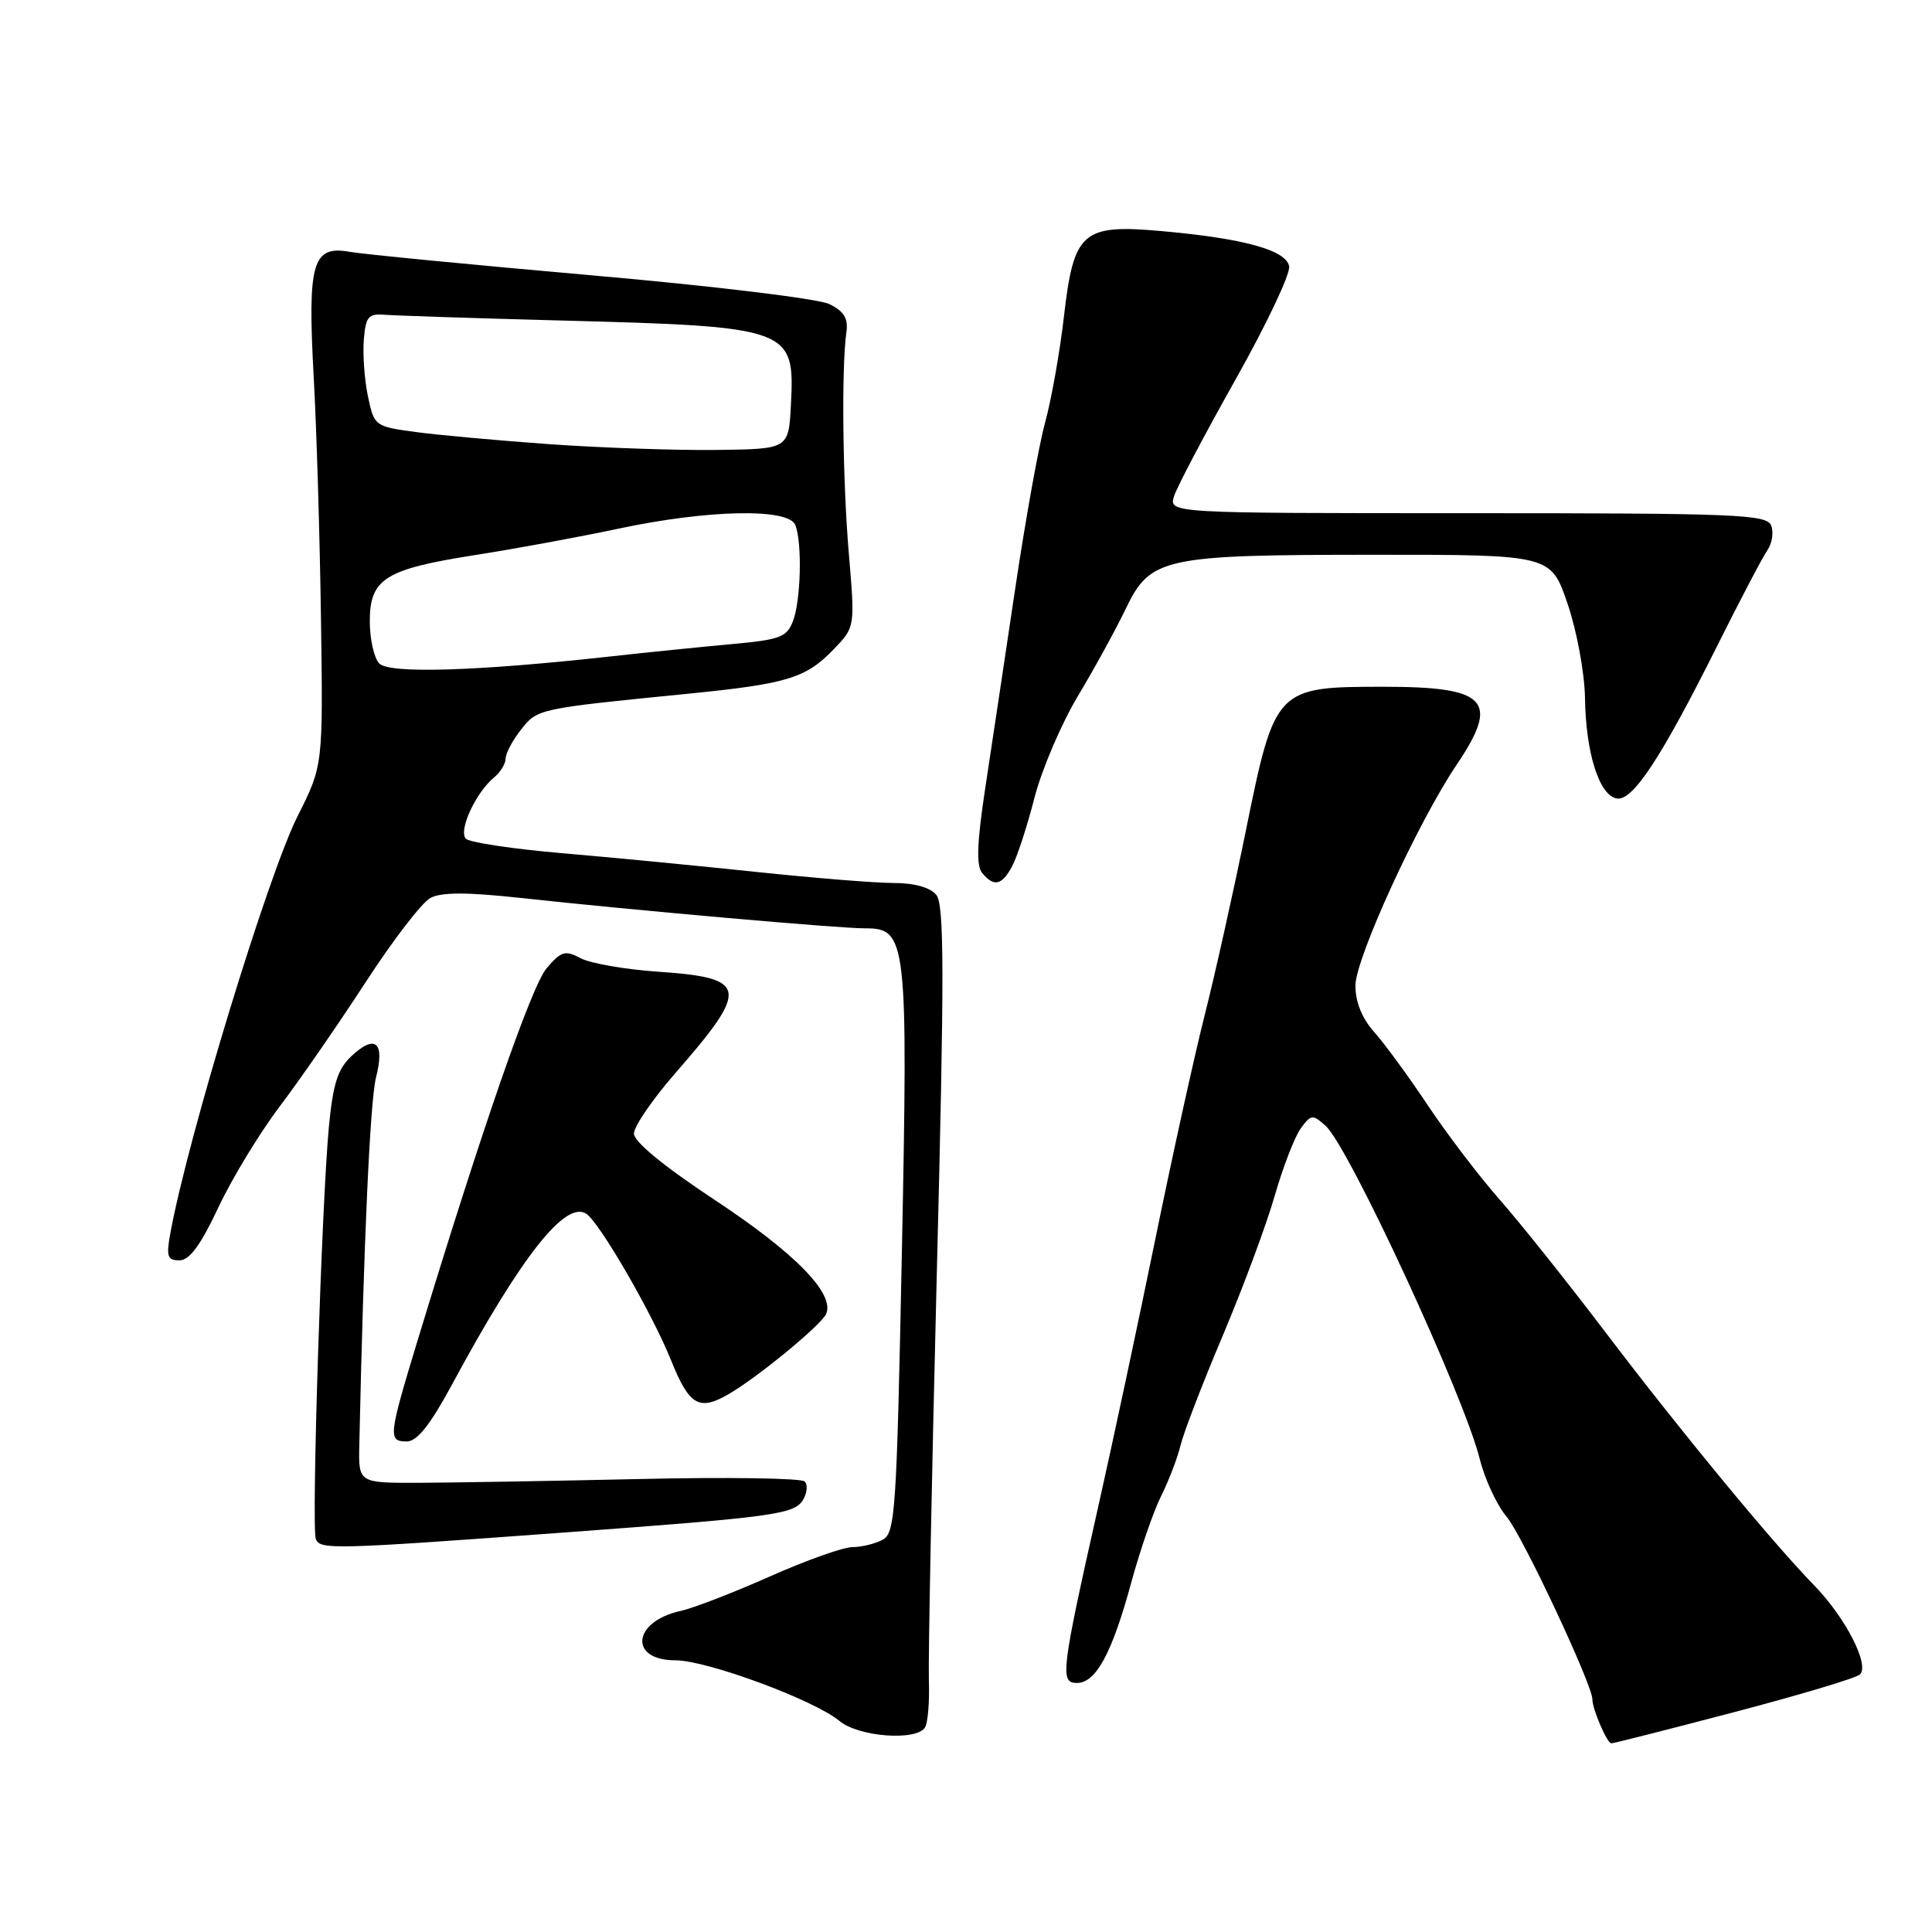 <?xml version="1.0" encoding="UTF-8" standalone="no"?>
<!DOCTYPE svg PUBLIC "-//W3C//DTD SVG 1.1//EN" "http://www.w3.org/Graphics/SVG/1.1/DTD/svg11.dtd" >
<svg xmlns="http://www.w3.org/2000/svg" xmlns:xlink="http://www.w3.org/1999/xlink" version="1.1" viewBox="0 0 256 256">
 <g >
 <path fill="currentColor"
d=" M 229.78 226.87 C 238.43 224.60 245.92 222.36 246.44 221.88 C 247.78 220.65 244.54 214.33 240.38 210.06 C 234.83 204.37 222.56 189.49 212.71 176.50 C 207.70 169.90 201.42 162.03 198.75 159.00 C 196.08 155.97 191.79 150.35 189.22 146.50 C 186.66 142.65 183.44 138.26 182.08 136.74 C 180.48 134.95 179.60 132.78 179.60 130.60 C 179.60 127.00 187.89 108.92 193.04 101.29 C 198.76 92.80 197.07 91.00 183.36 91.00 C 169.06 91.00 168.93 91.13 165.08 110.08 C 163.45 118.10 160.99 129.13 159.61 134.58 C 158.23 140.04 155.28 153.44 153.05 164.37 C 150.81 175.30 147.46 191.05 145.58 199.37 C 140.60 221.55 140.42 223.00 142.70 223.00 C 145.22 223.00 147.35 219.06 149.90 209.68 C 151.08 205.37 152.86 200.20 153.88 198.18 C 154.89 196.15 156.04 193.15 156.43 191.50 C 156.83 189.85 159.34 183.32 162.01 177.00 C 164.69 170.68 167.78 162.35 168.89 158.50 C 170.00 154.65 171.56 150.61 172.36 149.51 C 173.73 147.65 173.93 147.63 175.67 149.20 C 178.75 151.99 194.00 184.96 196.08 193.34 C 196.74 196.00 198.35 199.46 199.66 201.01 C 201.72 203.46 211.00 223.23 211.00 225.17 C 211.00 226.48 212.95 231.00 213.51 231.00 C 213.82 231.00 221.14 229.14 229.78 226.87 Z  M 122.57 228.89 C 122.95 228.28 123.18 225.46 123.08 222.64 C 122.99 219.81 123.46 195.59 124.13 168.82 C 125.14 128.91 125.13 119.86 124.06 118.57 C 123.24 117.58 121.14 117.00 118.39 117.00 C 115.99 117.00 107.83 116.34 100.26 115.54 C 92.69 114.74 81.13 113.62 74.57 113.06 C 68.01 112.50 62.23 111.63 61.74 111.14 C 60.70 110.10 63.01 105.07 65.43 103.05 C 66.30 102.34 67.00 101.20 67.00 100.51 C 67.00 99.83 67.91 98.11 69.03 96.69 C 71.22 93.91 71.19 93.91 91.00 91.94 C 104.39 90.61 106.79 89.87 110.53 85.97 C 113.30 83.08 113.30 83.08 112.47 73.29 C 111.65 63.58 111.49 48.77 112.15 44.03 C 112.41 42.18 111.85 41.25 109.88 40.29 C 108.42 39.58 94.41 37.88 78.38 36.48 C 62.49 35.08 48.08 33.68 46.34 33.37 C 41.41 32.48 40.74 34.78 41.56 49.81 C 41.95 56.79 42.38 71.26 42.53 81.96 C 42.81 101.43 42.81 101.43 39.45 108.11 C 35.53 115.87 24.96 150.51 22.60 163.25 C 22.00 166.49 22.16 167.00 23.78 167.00 C 25.11 167.00 26.58 165.00 28.92 160.02 C 30.72 156.18 34.40 150.12 37.10 146.56 C 39.80 142.99 44.93 135.57 48.50 130.07 C 52.07 124.58 55.90 119.59 57.02 118.99 C 58.47 118.21 61.82 118.21 68.77 118.96 C 84.31 120.65 111.22 123.02 114.63 123.01 C 120.16 122.99 120.33 124.48 119.50 166.03 C 118.81 200.33 118.63 203.13 116.95 204.03 C 115.95 204.56 114.15 205.00 112.95 205.00 C 111.75 205.00 106.82 206.75 101.99 208.90 C 97.16 211.04 91.84 213.10 90.17 213.46 C 83.81 214.86 83.28 220.00 89.50 220.00 C 93.67 220.00 107.89 225.26 111.21 228.02 C 113.75 230.15 121.43 230.73 122.57 228.89 Z  M 75.50 203.01 C 102.39 201.03 105.21 200.64 106.37 198.80 C 106.95 197.86 107.07 196.74 106.62 196.30 C 106.18 195.86 96.29 195.71 84.66 195.98 C 73.02 196.24 59.90 196.46 55.50 196.48 C 47.50 196.50 47.50 196.50 47.61 191.50 C 48.20 164.34 49.04 145.85 49.83 142.74 C 51.02 138.09 49.72 136.98 46.56 139.95 C 44.75 141.64 44.12 143.63 43.58 149.30 C 42.62 159.43 41.26 202.21 41.84 203.89 C 42.35 205.38 43.94 205.33 75.50 203.01 Z  M 59.91 183.43 C 69.02 166.54 74.90 159.05 77.67 160.82 C 79.42 161.93 86.44 174.06 88.92 180.25 C 91.33 186.25 92.64 187.01 96.58 184.71 C 100.47 182.45 108.89 175.51 109.48 174.08 C 110.60 171.38 105.34 166.02 94.68 158.98 C 87.98 154.55 84.00 151.29 84.00 150.21 C 84.00 149.26 86.47 145.65 89.50 142.18 C 99.37 130.87 99.14 129.57 87.12 128.75 C 82.80 128.45 78.21 127.65 76.94 126.97 C 74.90 125.88 74.37 126.03 72.45 128.27 C 70.44 130.60 63.93 149.36 55.37 177.50 C 51.46 190.35 51.39 191.00 53.91 191.00 C 55.27 191.00 57.01 188.80 59.91 183.43 Z  M 134.12 114.77 C 134.78 113.54 136.11 109.47 137.07 105.72 C 138.03 101.98 140.63 95.90 142.84 92.21 C 145.05 88.52 147.87 83.37 149.12 80.76 C 152.42 73.87 154.00 73.52 182.00 73.51 C 205.50 73.50 205.50 73.50 207.71 80.00 C 208.94 83.61 209.97 89.17 210.02 92.50 C 210.13 99.76 211.89 105.36 214.21 105.80 C 216.32 106.21 220.08 100.50 227.58 85.50 C 230.60 79.45 233.58 73.77 234.20 72.89 C 234.81 72.00 235.04 70.54 234.69 69.64 C 234.12 68.16 230.20 68.00 194.46 68.00 C 154.87 68.00 154.87 68.00 155.57 65.75 C 155.96 64.51 159.63 57.55 163.72 50.28 C 167.81 43.01 171.01 36.26 170.82 35.28 C 170.41 33.14 164.80 31.59 153.90 30.62 C 143.39 29.68 142.27 30.67 140.97 42.00 C 140.43 46.67 139.31 52.98 138.48 56.00 C 137.65 59.02 135.87 68.92 134.52 78.00 C 133.17 87.08 131.38 98.97 130.55 104.43 C 129.45 111.68 129.34 114.71 130.15 115.68 C 131.71 117.56 132.76 117.32 134.12 114.77 Z  M 50.25 87.91 C 49.56 87.19 49.00 84.68 49.00 82.32 C 49.00 76.68 51.02 75.41 63.07 73.53 C 68.26 72.72 76.78 71.15 82.00 70.04 C 93.88 67.52 104.52 67.31 105.39 69.58 C 106.31 71.96 106.12 79.55 105.08 82.28 C 104.26 84.44 103.37 84.77 96.83 85.36 C 92.80 85.73 85.67 86.45 81.00 86.97 C 63.20 88.94 51.57 89.30 50.25 87.91 Z  M 73.00 58.87 C 66.12 58.38 58.05 57.65 55.04 57.24 C 49.66 56.51 49.58 56.45 48.75 52.50 C 48.29 50.30 48.05 46.92 48.21 45.00 C 48.46 41.94 48.82 41.53 51.00 41.71 C 52.38 41.82 62.72 42.16 74.00 42.46 C 104.86 43.27 105.33 43.44 104.80 53.64 C 104.50 59.50 104.50 59.50 95.00 59.62 C 89.78 59.69 79.88 59.35 73.00 58.87 Z "/>
</g>
</svg>